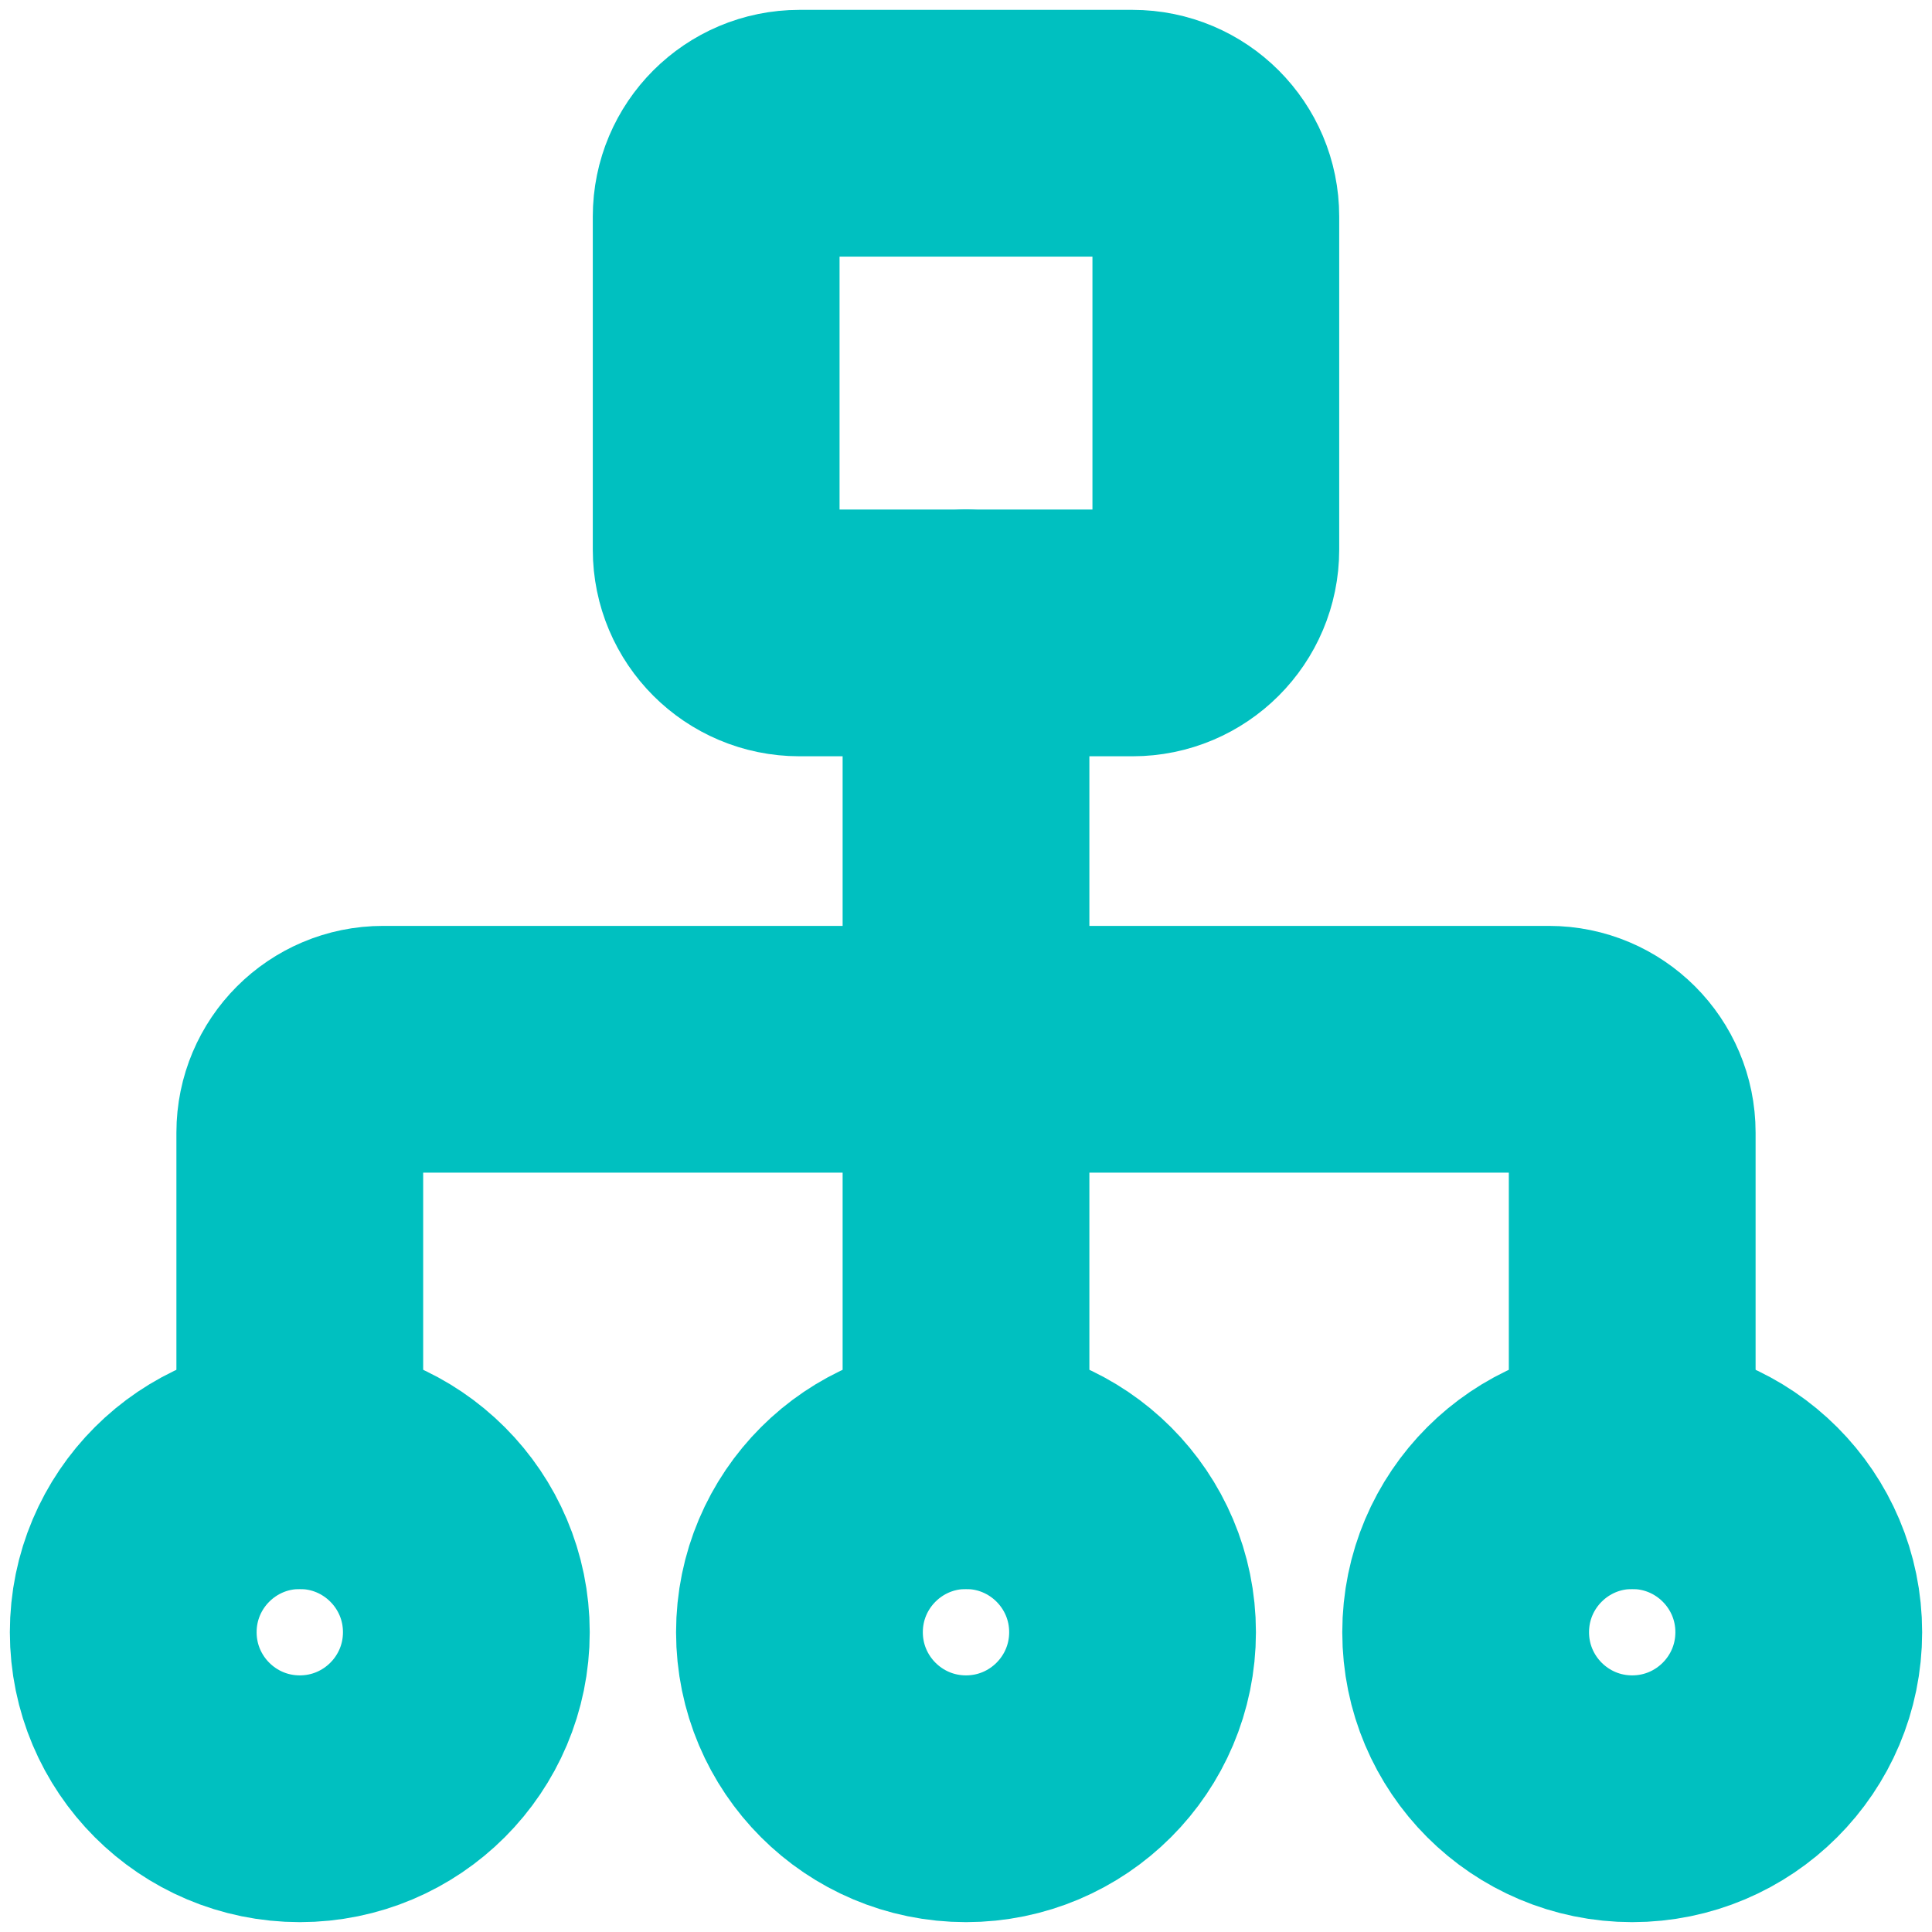 <svg width="58" height="58" viewBox="0 0 58 58" fill="none" xmlns="http://www.w3.org/2000/svg">
<path d="M34 4H24C22.619 4 21.5 5.119 21.5 6.5V16.5C21.5 17.881 22.619 19 24 19H34C35.381 19 36.5 17.881 36.5 16.5V6.5C36.5 5.119 35.381 4 34 4Z" stroke="#00C0C0" stroke-width="7.408" stroke-linecap="round" stroke-linejoin="round"/>
<path d="M9 44V34C9 32.619 10.119 31.5 11.5 31.5H46.5C47.881 31.5 49 32.619 49 34V44" stroke="#00C0C0" stroke-width="7.408" stroke-linecap="round" stroke-linejoin="round"/>
<path d="M9 54C11.761 54 14 51.761 14 49C14 46.239 11.761 44 9 44C6.239 44 4 46.239 4 49C4 51.761 6.239 54 9 54Z" stroke="#00C0C0" stroke-width="7.408" stroke-linecap="round" stroke-linejoin="round"/>
<path d="M49 54C51.761 54 54 51.761 54 49C54 46.239 51.761 44 49 44C46.239 44 44 46.239 44 49C44 51.761 46.239 54 49 54Z" stroke="#00C0C0" stroke-width="7.408" stroke-linecap="round" stroke-linejoin="round"/>
<path d="M29 54C31.761 54 34 51.761 34 49C34 46.239 31.761 44 29 44C26.239 44 24 46.239 24 49C24 51.761 26.239 54 29 54Z" stroke="#00C0C0" stroke-width="7.408" stroke-linecap="round" stroke-linejoin="round"/>
<path d="M29 19V44" stroke="#00C0C0" stroke-width="7.408" stroke-linecap="round" stroke-linejoin="round"/>
</svg>
